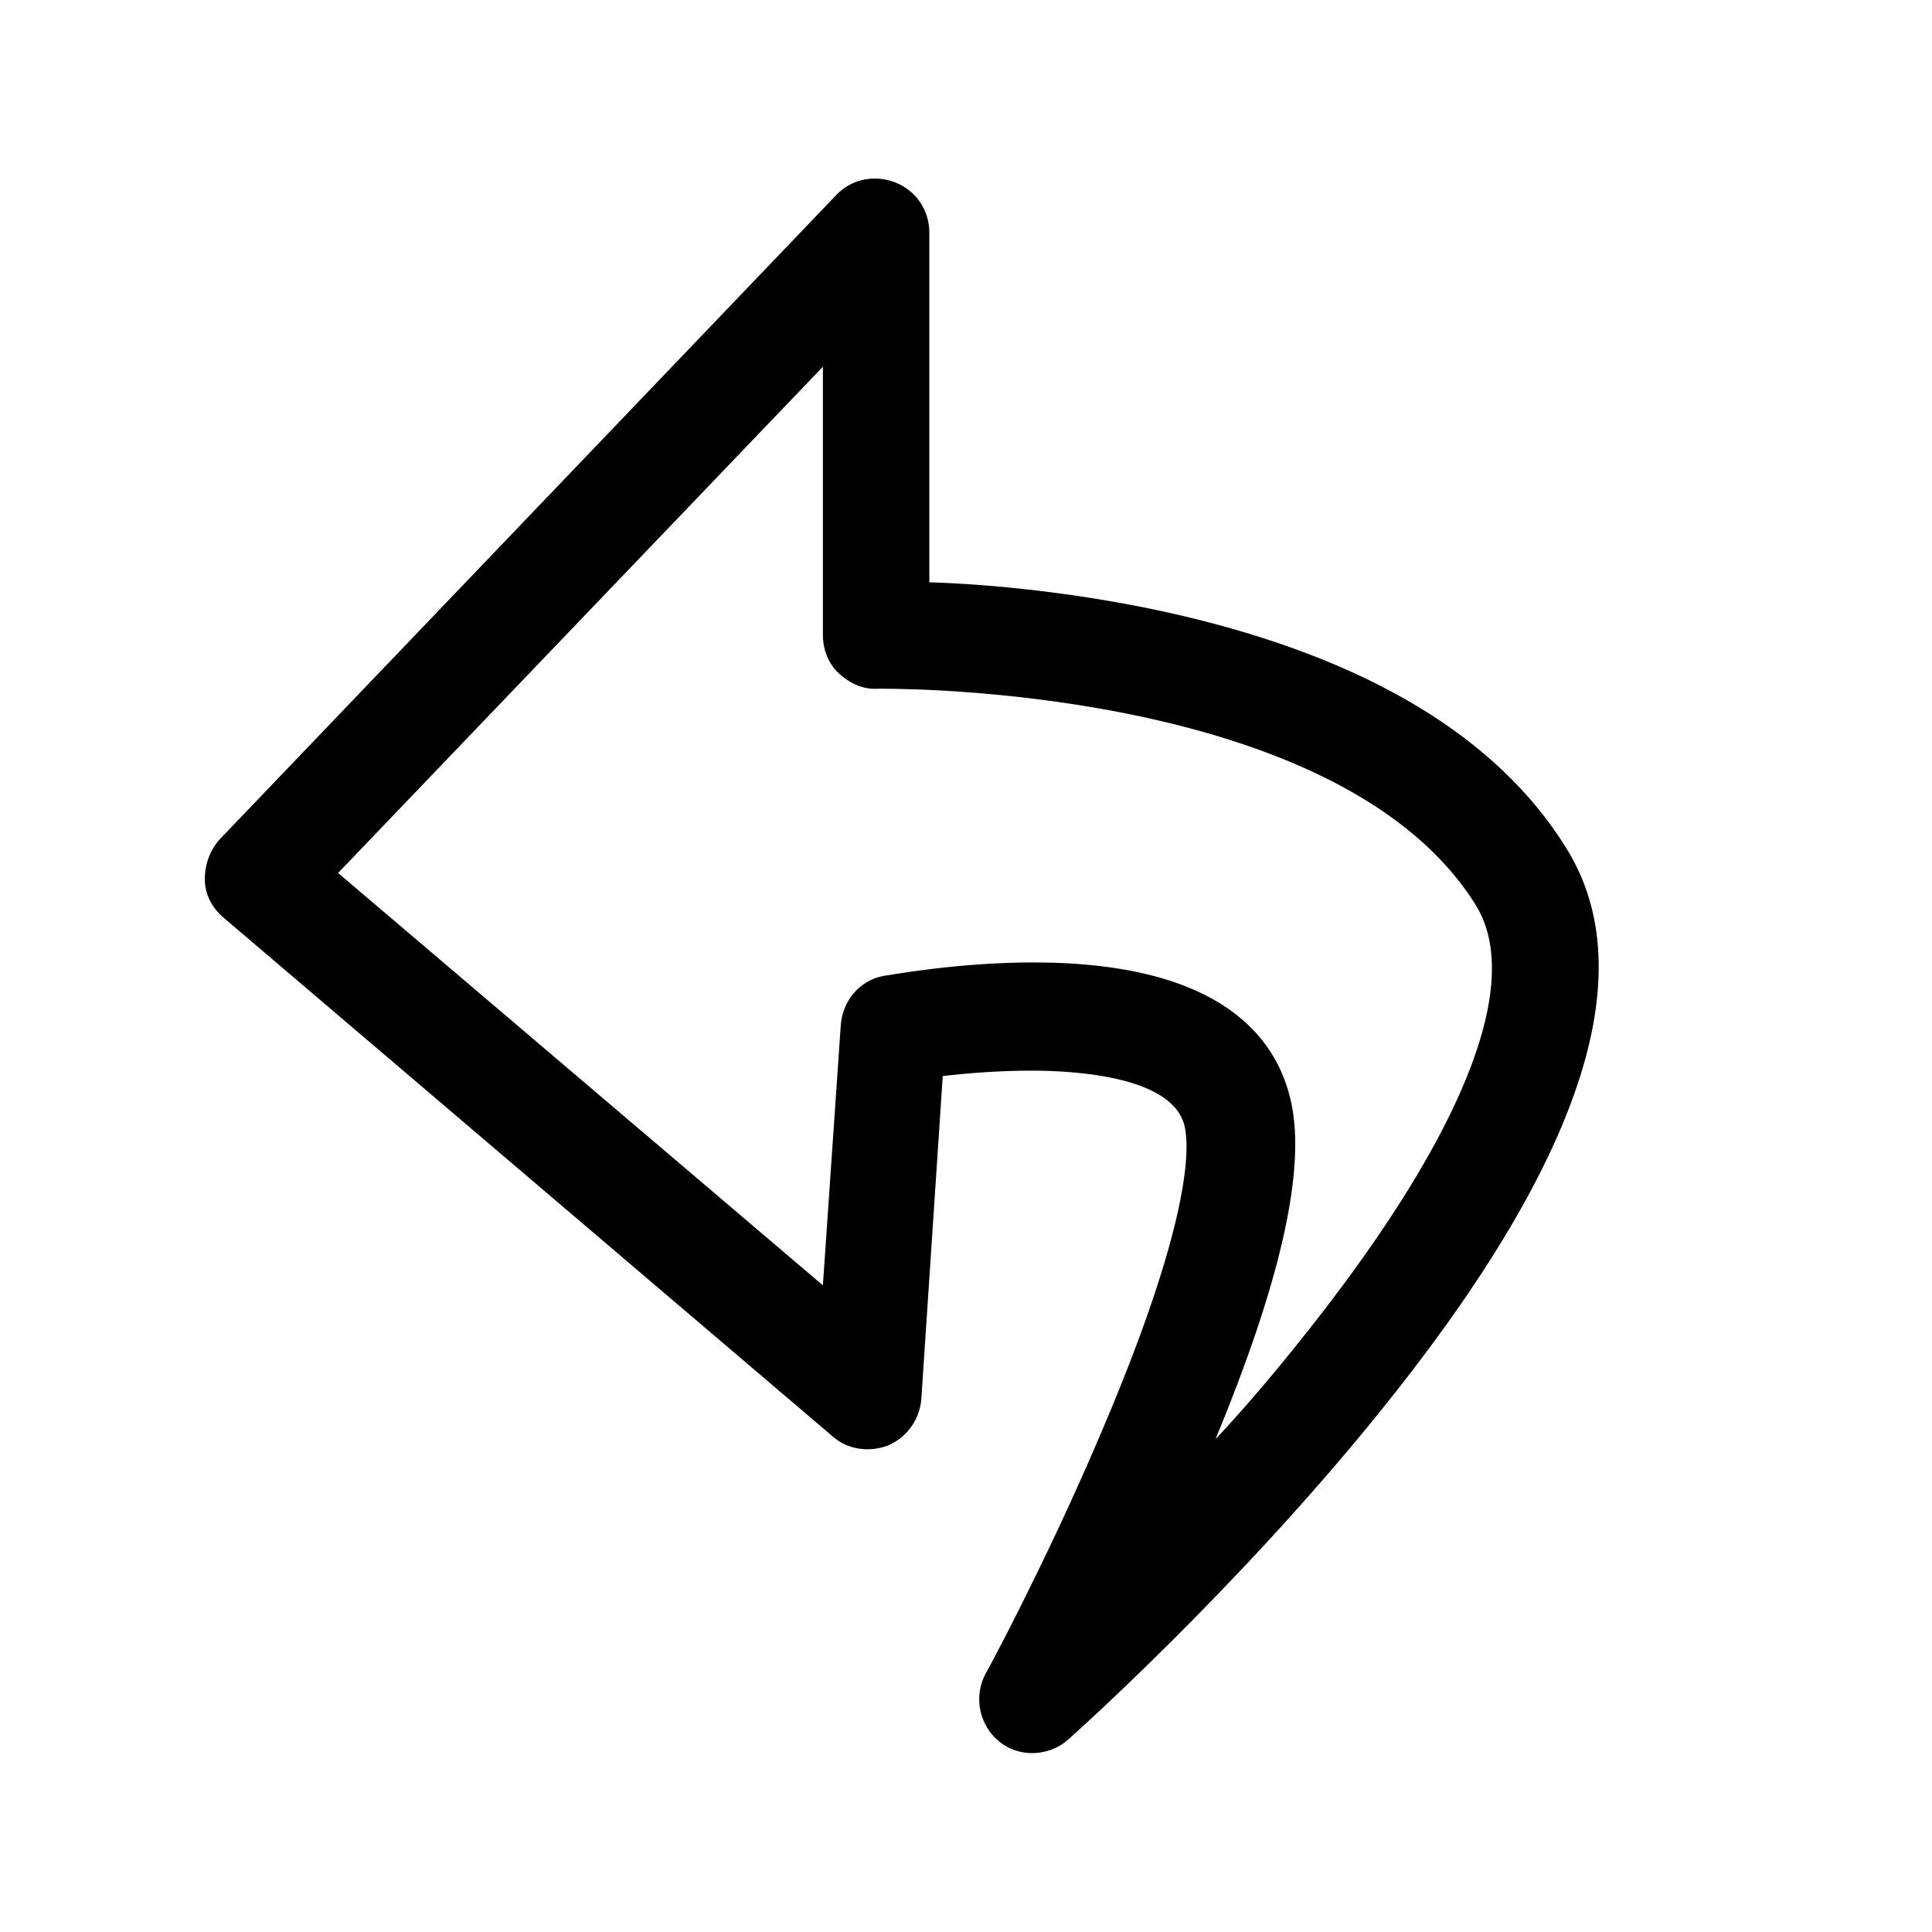 <?xml version="1.0" encoding="utf-8"?>
<!-- Generator: Adobe Illustrator 18.0.0, SVG Export Plug-In . SVG Version: 6.00 Build 0)  -->
<!DOCTYPE svg PUBLIC "-//W3C//DTD SVG 1.1//EN" "http://www.w3.org/Graphics/SVG/1.1/DTD/svg11.dtd">
<svg version="1.1" id="Layer_1" xmlns="http://www.w3.org/2000/svg" xmlns:xlink="http://www.w3.org/1999/xlink" x="0px" y="0px"
	 viewBox="0 0 216 216" enable-background="new 0 0 216 216" xml:space="preserve">
<g>
	<path d="M110.2,187.1c-1.4,2.6-0.7,5.8,1.5,7.6c1.1,0.9,2.4,1.3,3.7,1.3c1.4,0,2.9-0.5,4-1.5c0.8-0.7,18.6-16.6,34.5-36.2
		c22.8-28.1,30-49.4,21.2-63.5c-7.7-12.4-22.2-21.1-43.1-26c-11.2-2.6-21.7-3.5-28.1-3.7V26c0-2.5-1.5-4.7-3.8-5.6
		c-2.3-0.9-4.9-0.4-6.6,1.4l-68.9,72c-1.1,1.2-1.7,2.8-1.7,4.5s0.8,3.2,2.1,4.3l68.1,58c1.7,1.5,4.1,1.8,6.2,1
		c2.1-0.9,3.5-2.9,3.7-5.1l2.4-36.2c2.6-0.3,6.2-0.6,9.9-0.6c4.8,0,16.2,0.6,17.2,6.5c0.5,2.7,0.4,11.4-10,35.4
		C116.7,175.1,110.3,187,110.2,187.1z M115.5,107.6c-8.7,0-16.4,1.5-16.7,1.5c-2.7,0.5-4.6,2.8-4.8,5.5l-2,29.1L37.8,97.6L92,41v30
		c0,1.6,0.6,3.2,1.8,4.3s2.7,1.8,4.3,1.7c0,0,0.2,0,0.6,0c5.3,0,51.7,0.7,66.3,24.2c5.5,8.9-1.7,26.5-20.3,49.5
		c-2.9,3.6-5.8,7-8.8,10.2c7.1-17.2,9.9-29.3,8.6-36.9C143.2,116.5,137.1,107.6,115.5,107.6z"/>
</g>
</svg>

